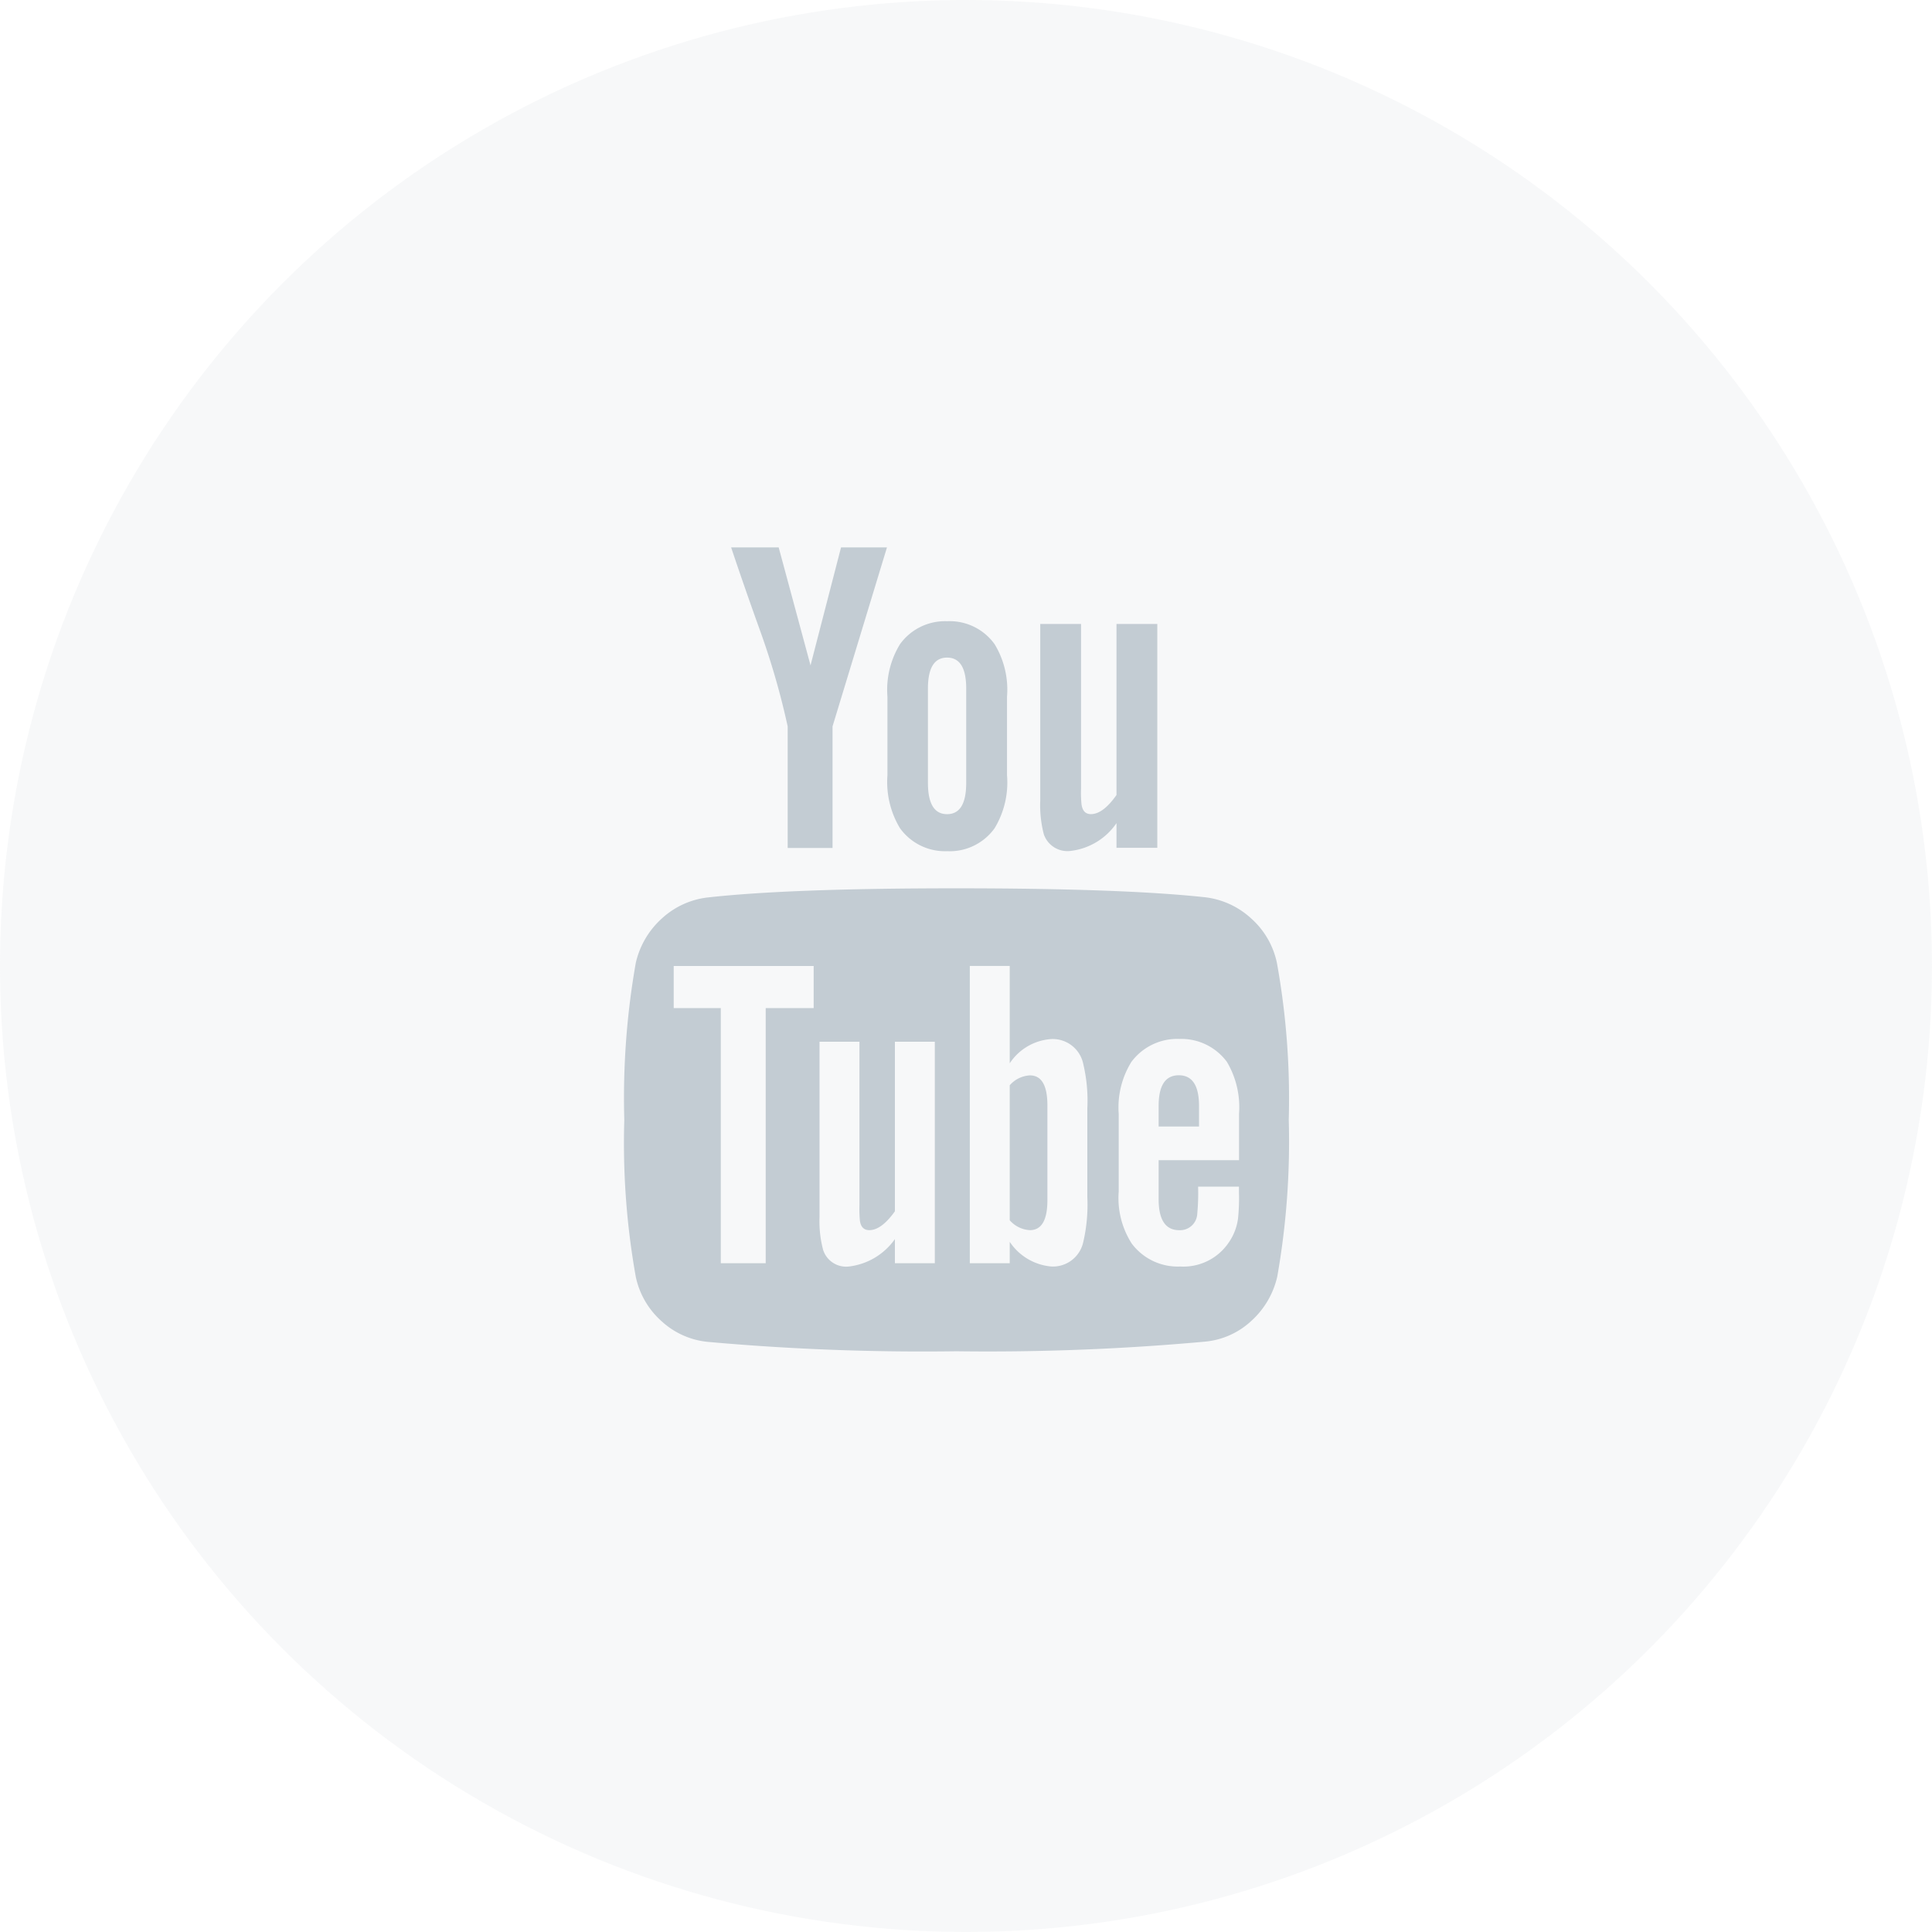 <svg xmlns="http://www.w3.org/2000/svg" width="50.471" height="50.471" viewBox="0 0 50.471 50.471">
  <g id="Group_81" data-name="Group 81" transform="translate(-1052.529 -3264.765)">
    <circle id="Ellipse_10" data-name="Ellipse 10" cx="25.235" cy="25.235" r="25.235" transform="translate(1052.529 3264.765)" fill="#c3ccd3" opacity="0.13"/>
    <path id="Path_20" data-name="Path 20" d="M11.379-3.422V-.949q0,.785-.457.785a.752.752,0,0,1-.527-.258V-3.949a.752.752,0,0,1,.527-.258Q11.379-4.207,11.379-3.422Zm3.961.012v.539H14.285V-3.41q0-.8.527-.8T15.34-3.41ZM4.02-5.965H5.273v-1.1H1.617v1.1h1.23V.7H4.02ZM7.395.7H8.438V-5.086H7.395v4.43q-.352.492-.668.492-.211,0-.246-.246a3.262,3.262,0,0,1-.012-.41V-5.086H5.426V-.5A2.9,2.9,0,0,0,5.52.352.631.631,0,0,0,6.2.785,1.716,1.716,0,0,0,7.395.07Zm5.027-1.734V-3.34a4.168,4.168,0,0,0-.105-1.16.814.814,0,0,0-.832-.656,1.411,1.411,0,0,0-1.09.633V-7.066H9.352V.7h1.043V.141a1.454,1.454,0,0,0,1.09.645.811.811,0,0,0,.832-.645A4.308,4.308,0,0,0,12.422-1.031Zm3.961-.117V-1.3H15.316a5.8,5.8,0,0,1-.023.715.448.448,0,0,1-.469.422q-.539,0-.539-.809v-1.02h2.1V-3.2a2.326,2.326,0,0,0-.316-1.359,1.48,1.48,0,0,0-1.242-.6,1.492,1.492,0,0,0-1.254.6A2.261,2.261,0,0,0,13.242-3.2v2.027a2.2,2.2,0,0,0,.34,1.359,1.5,1.5,0,0,0,1.266.6A1.428,1.428,0,0,0,16.113.164a1.424,1.424,0,0,0,.246-.633A5.159,5.159,0,0,0,16.383-1.148Zm-7.125-10.7v-2.461q0-.809-.5-.809t-.5.809v2.461q0,.82.5.82T9.258-11.848Zm8.426,8.8a20.3,20.3,0,0,1-.3,4.1,2.226,2.226,0,0,1-.68,1.16,2.05,2.05,0,0,1-1.2.539A62.658,62.658,0,0,1,9,3a62.658,62.658,0,0,1-6.5-.246,2.077,2.077,0,0,1-1.2-.539,2.142,2.142,0,0,1-.674-1.16,19.886,19.886,0,0,1-.3-4.1,20.3,20.3,0,0,1,.3-4.1,2.226,2.226,0,0,1,.68-1.16,2.125,2.125,0,0,1,1.207-.551Q4.652-9.094,9-9.094t6.5.234a2.143,2.143,0,0,1,1.2.551,2.142,2.142,0,0,1,.674,1.16A19.887,19.887,0,0,1,17.684-3.047ZM5.988-18h1.2L5.766-13.324v3.176H4.594v-3.176a19.844,19.844,0,0,0-.715-2.484Q3.445-17.016,3.117-18H4.359l.832,3.082Zm4.336,3.9v2.051A2.31,2.31,0,0,1,10-10.664a1.442,1.442,0,0,1-1.242.6,1.449,1.449,0,0,1-1.23-.6A2.342,2.342,0,0,1,7.2-12.047V-14.1a2.285,2.285,0,0,1,.328-1.371,1.449,1.449,0,0,1,1.23-.6,1.442,1.442,0,0,1,1.242.6A2.285,2.285,0,0,1,10.324-14.1ZM14.25-16v5.848H13.184v-.645a1.687,1.687,0,0,1-1.207.727.651.651,0,0,1-.691-.434,3.006,3.006,0,0,1-.094-.879V-16h1.066v4.3a3.07,3.07,0,0,0,.012.41q.035.258.246.258.316,0,.668-.5V-16Z" transform="translate(1068.512 3297.065)" fill="#c3ccd3"/>
  </g>
</svg>

